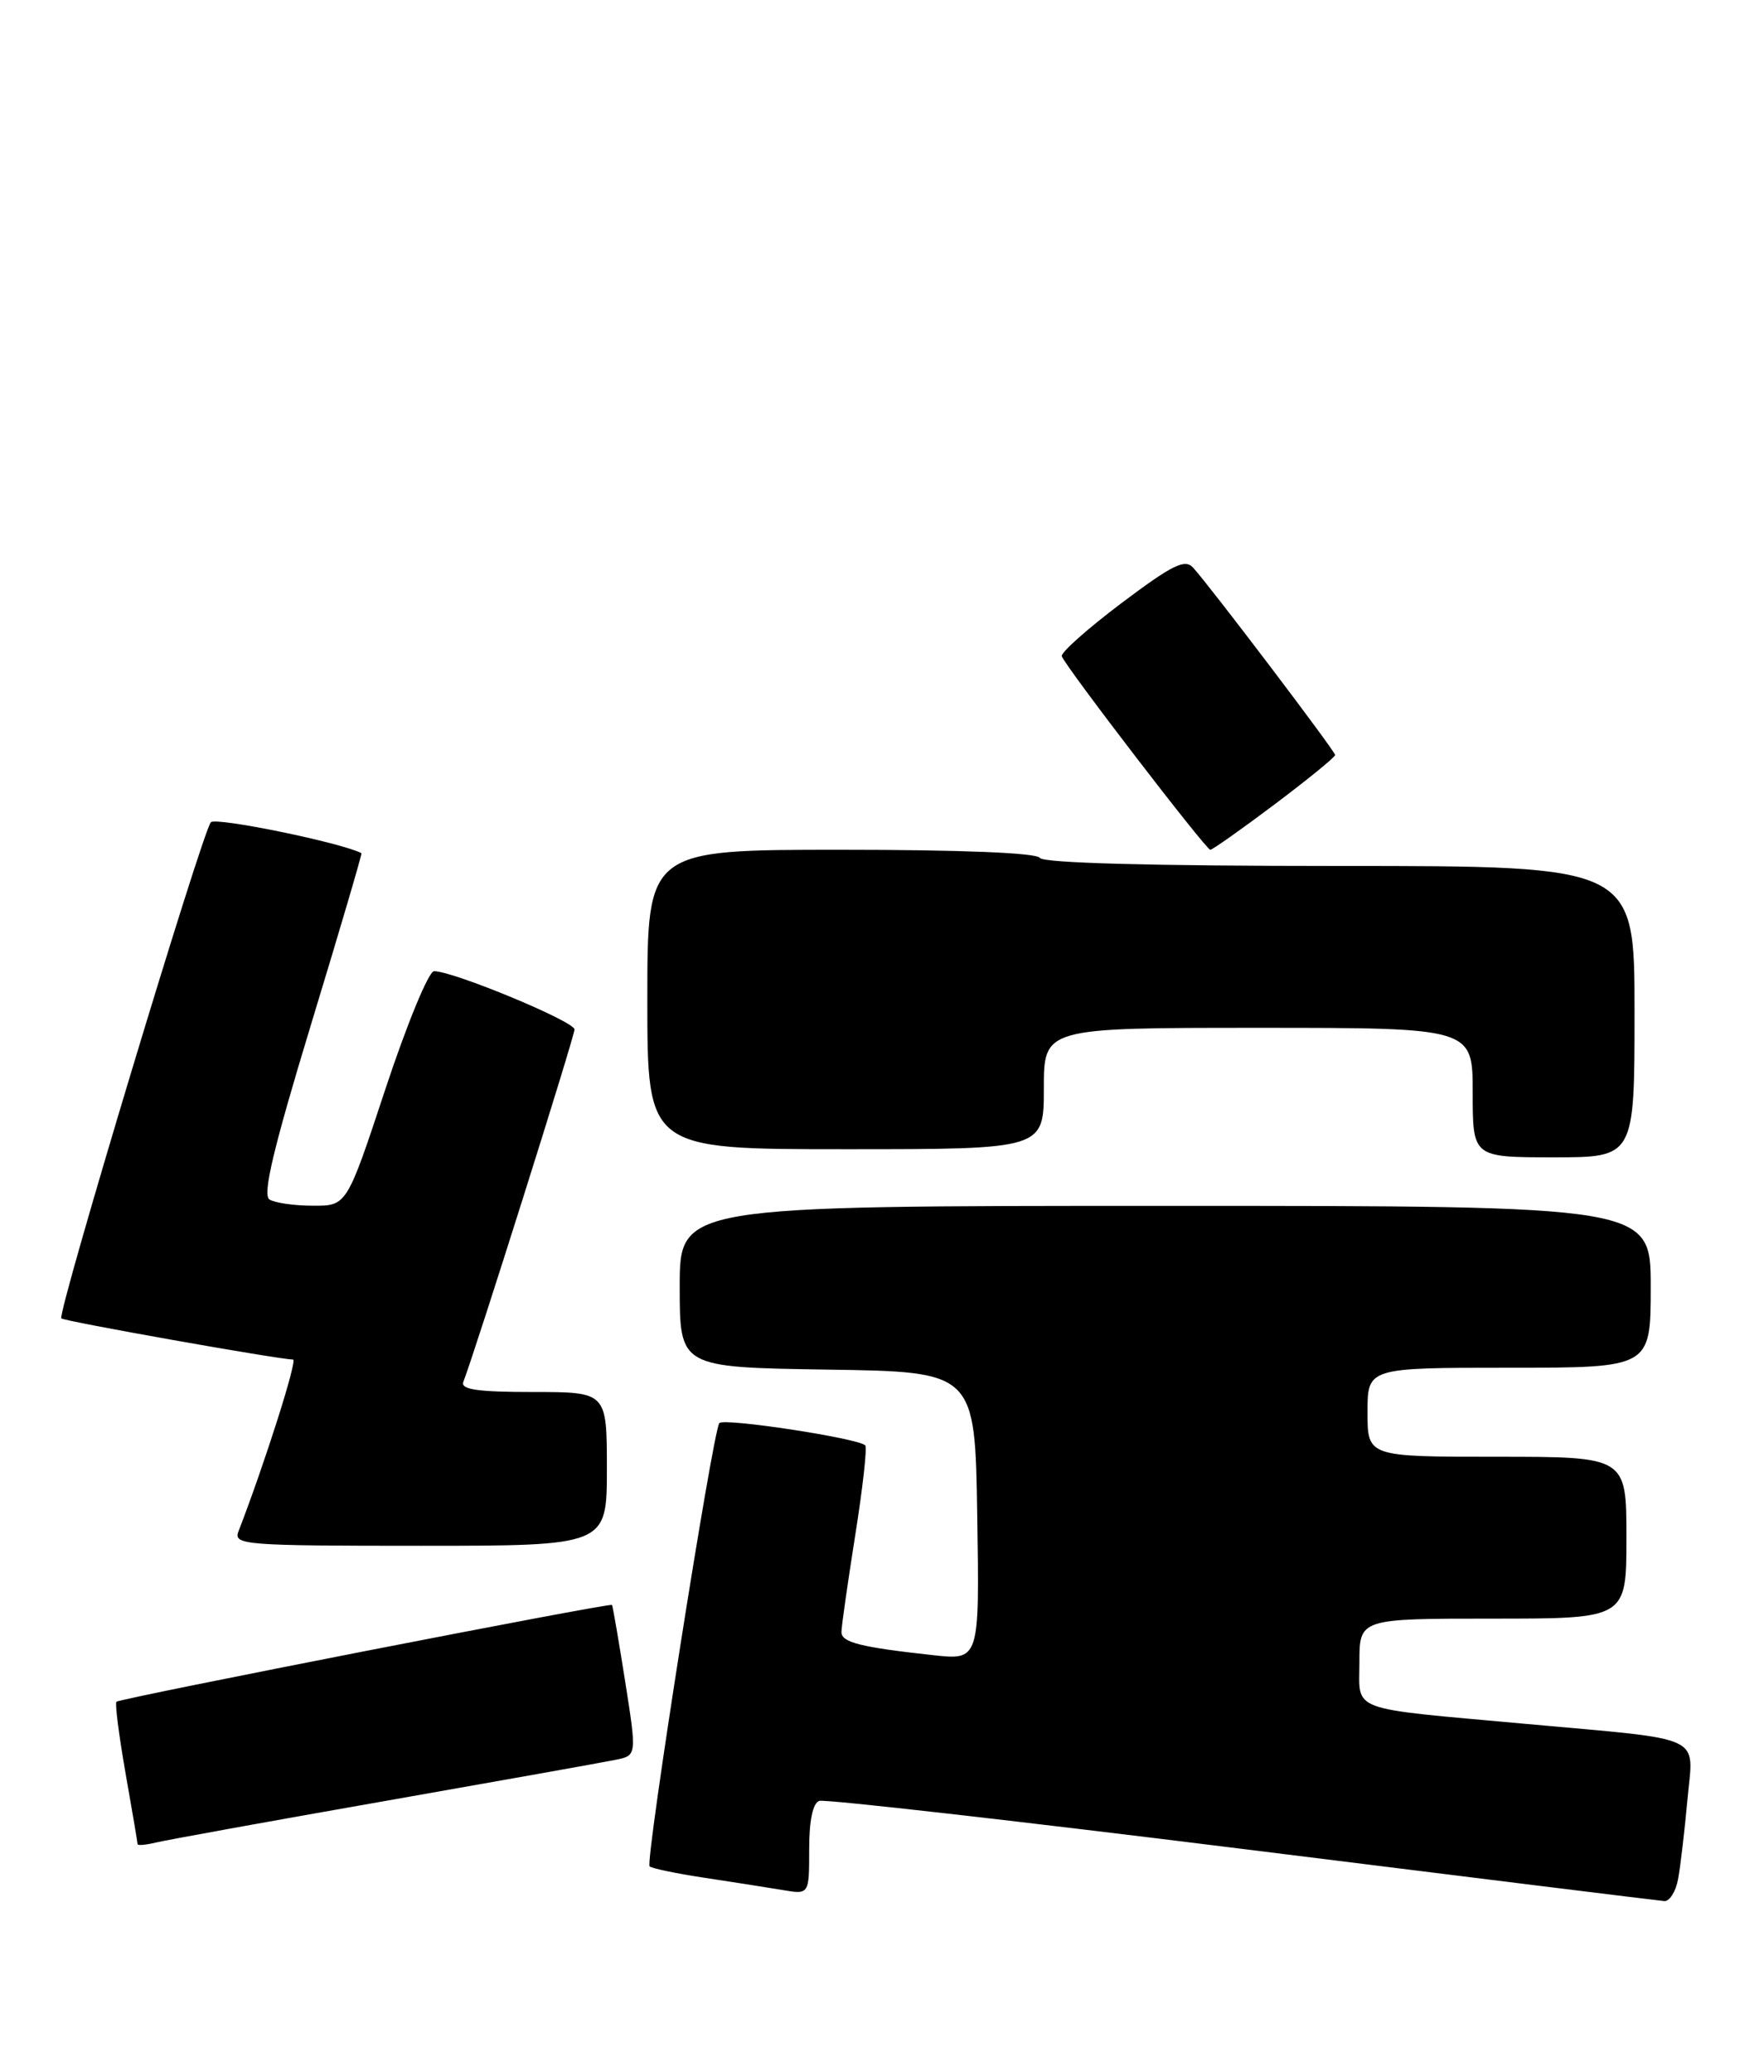 <?xml version="1.0" encoding="UTF-8" standalone="no"?>
<!DOCTYPE svg PUBLIC "-//W3C//DTD SVG 1.1//EN" "http://www.w3.org/Graphics/SVG/1.1/DTD/svg11.dtd" >
<svg xmlns="http://www.w3.org/2000/svg" xmlns:xlink="http://www.w3.org/1999/xlink" version="1.1" viewBox="0 0 218 256">
 <g >
 <path fill="currentColor"
d=" M 207.37 232.25 C 207.66 230.74 208.18 226.29 208.54 222.36 C 209.27 214.21 211.09 215.05 188.50 213.00 C 166.38 210.99 168.00 211.59 168.00 205.41 C 168.00 200.00 168.00 200.00 184.50 200.00 C 201.00 200.00 201.00 200.00 201.00 190.00 C 201.00 180.00 201.00 180.00 185.00 180.00 C 169.00 180.00 169.00 180.00 169.00 174.50 C 169.00 169.00 169.00 169.00 186.50 169.00 C 204.00 169.00 204.00 169.00 204.00 159.00 C 204.00 149.00 204.00 149.00 144.00 149.00 C 84.00 149.00 84.00 149.00 84.00 158.98 C 84.00 168.95 84.00 168.95 102.25 169.23 C 120.50 169.50 120.50 169.50 120.77 187.32 C 121.05 205.15 121.05 205.15 115.27 204.51 C 106.34 203.53 104.00 202.94 103.99 201.67 C 103.98 201.03 104.75 195.67 105.68 189.77 C 106.62 183.87 107.18 178.84 106.93 178.59 C 106.05 177.71 89.49 175.18 88.90 175.84 C 88.10 176.74 79.71 230.04 80.28 230.61 C 80.53 230.86 83.61 231.50 87.12 232.03 C 90.63 232.56 94.96 233.24 96.75 233.54 C 100.00 234.09 100.00 234.09 100.00 228.51 C 100.00 224.94 100.45 222.79 101.25 222.52 C 101.94 222.29 125.45 224.96 153.50 228.45 C 181.55 231.95 205.03 234.85 205.67 234.90 C 206.31 234.96 207.08 233.76 207.37 232.25 Z  M 47.50 222.55 C 61.80 220.03 74.67 217.74 76.10 217.44 C 78.70 216.91 78.70 216.91 77.25 207.70 C 76.45 202.64 75.72 198.41 75.63 198.31 C 75.36 198.02 14.82 209.85 14.39 210.27 C 14.19 210.47 14.70 214.43 15.51 219.07 C 16.33 223.71 17.00 227.66 17.00 227.86 C 17.00 228.06 18.01 227.97 19.25 227.67 C 20.49 227.37 33.20 225.06 47.50 222.55 Z  M 75.00 181.50 C 75.00 172.00 75.00 172.00 65.89 172.00 C 59.02 172.00 56.90 171.69 57.26 170.75 C 58.80 166.75 71.00 128.06 71.00 127.20 C 71.00 126.21 56.04 120.00 53.64 120.00 C 52.98 120.00 50.29 126.53 47.65 134.50 C 42.86 149.00 42.86 149.00 38.68 148.98 C 36.38 148.98 33.96 148.63 33.30 148.21 C 32.41 147.64 33.78 141.92 38.47 126.48 C 41.98 114.95 44.77 105.47 44.67 105.42 C 42.22 104.13 26.68 100.94 26.06 101.60 C 25.01 102.72 7.03 162.35 7.58 162.90 C 7.92 163.26 34.40 167.96 36.22 167.99 C 36.79 168.00 32.73 180.79 29.46 189.25 C 28.83 190.89 30.30 191.00 51.89 191.00 C 75.00 191.00 75.00 191.00 75.00 181.50 Z  M 202.00 125.00 C 202.00 107.00 202.00 107.00 165.56 107.00 C 142.34 107.00 128.89 106.64 128.50 106.00 C 128.12 105.38 118.82 105.00 103.94 105.00 C 80.00 105.00 80.00 105.00 80.00 123.50 C 80.00 142.00 80.00 142.00 104.50 142.00 C 129.00 142.00 129.00 142.00 129.00 134.50 C 129.00 127.00 129.00 127.00 155.50 127.00 C 182.00 127.00 182.00 127.00 182.00 135.00 C 182.00 143.00 182.00 143.00 192.00 143.00 C 202.00 143.00 202.00 143.00 202.00 125.00 Z  M 157.53 99.38 C 161.64 96.29 165.00 93.55 165.00 93.29 C 165.00 92.82 149.64 72.56 147.45 70.14 C 146.43 69.02 144.89 69.79 138.57 74.54 C 134.37 77.71 131.06 80.65 131.22 81.09 C 131.68 82.39 149.04 105.00 149.57 105.00 C 149.84 105.00 153.42 102.47 157.53 99.38 Z "/>
</g>
</svg>